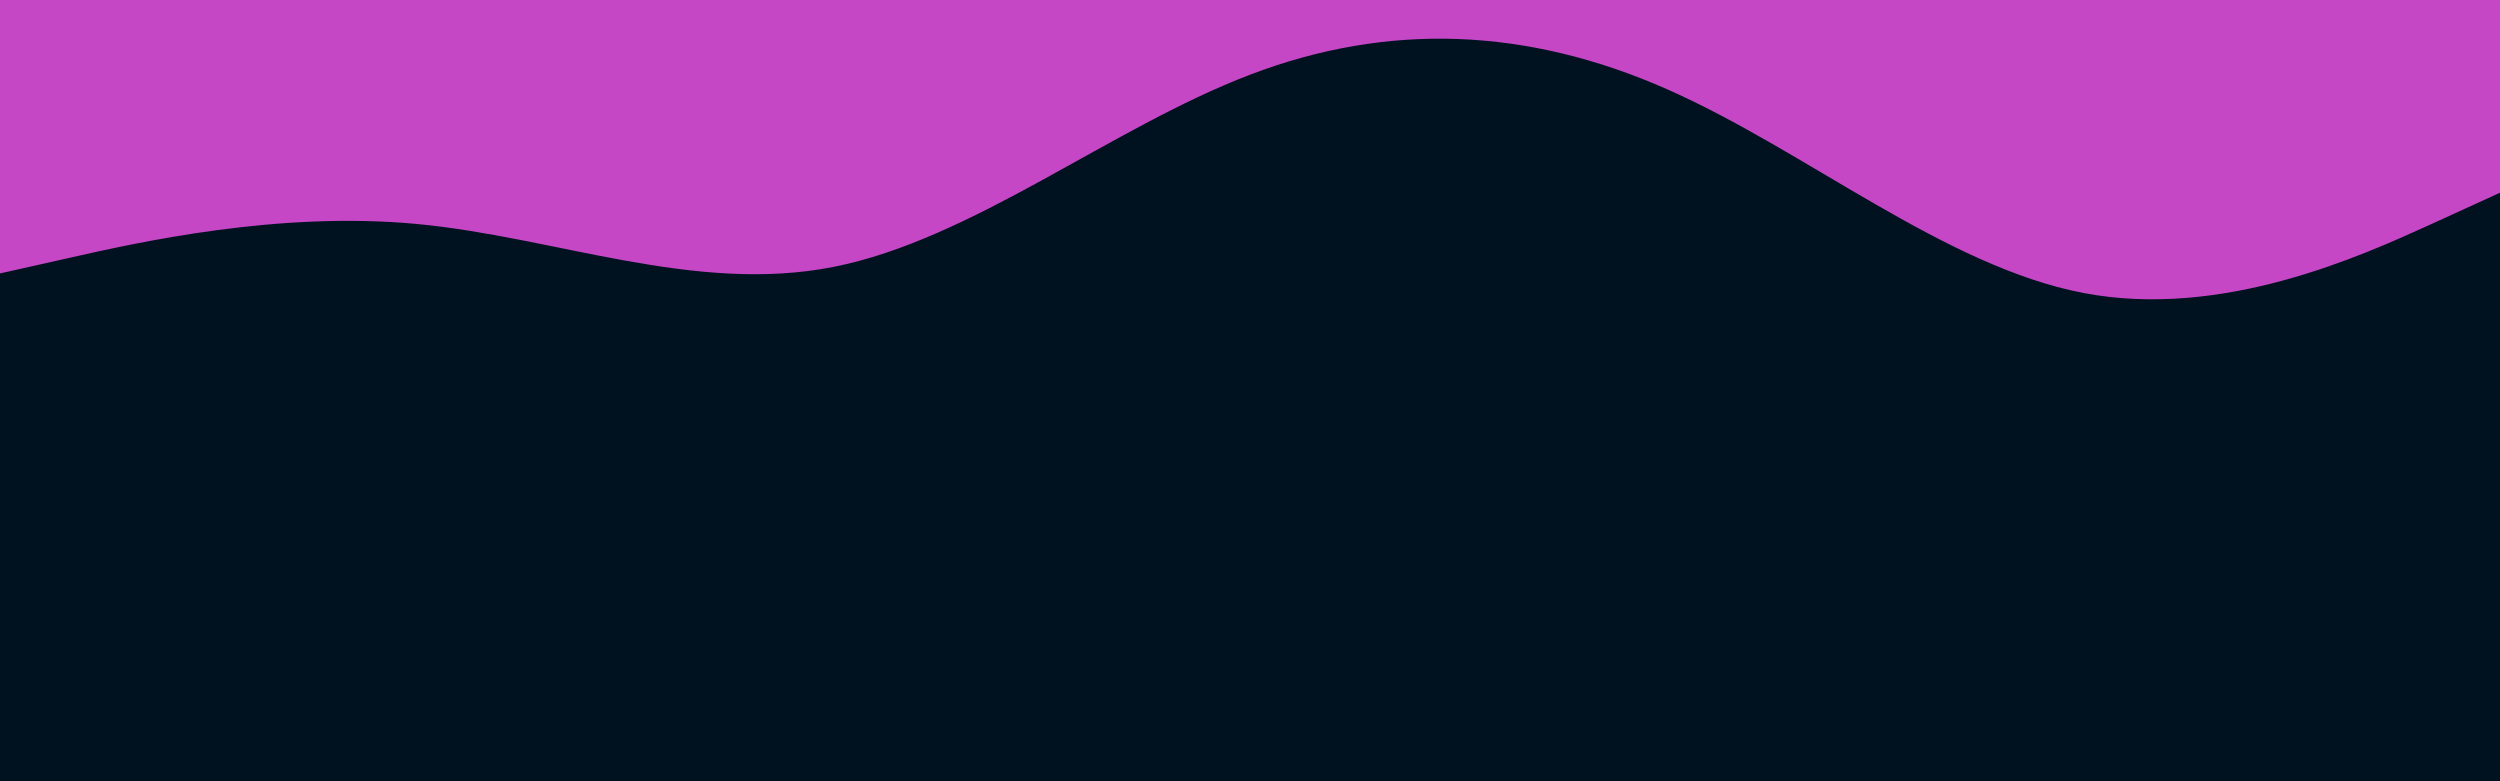 <svg id="visual" viewBox="0 0 960 300" width="960" height="300" xmlns="http://www.w3.org/2000/svg" xmlns:xlink="http://www.w3.org/1999/xlink" version="1.1"><rect x="0" y="0" width="960" height="300" fill="#001220"></rect><path d="M0 105L26.7 99C53.3 93 106.7 81 160 86C213.3 91 266.7 113 320 102.5C373.3 92 426.7 49 480 28.7C533.3 8.3 586.7 10.7 640 34.2C693.3 57.7 746.7 102.3 800 112.5C853.3 122.7 906.7 98.3 933.3 86.2L960 74L960 0L933.3 0C906.7 0 853.3 0 800 0C746.7 0 693.3 0 640 0C586.7 0 533.3 0 480 0C426.7 0 373.3 0 320 0C266.7 0 213.3 0 160 0C106.7 0 53.3 0 26.7 0L0 0Z" fill="#c547c5" stroke-linecap="round" stroke-linejoin="miter"></path></svg>